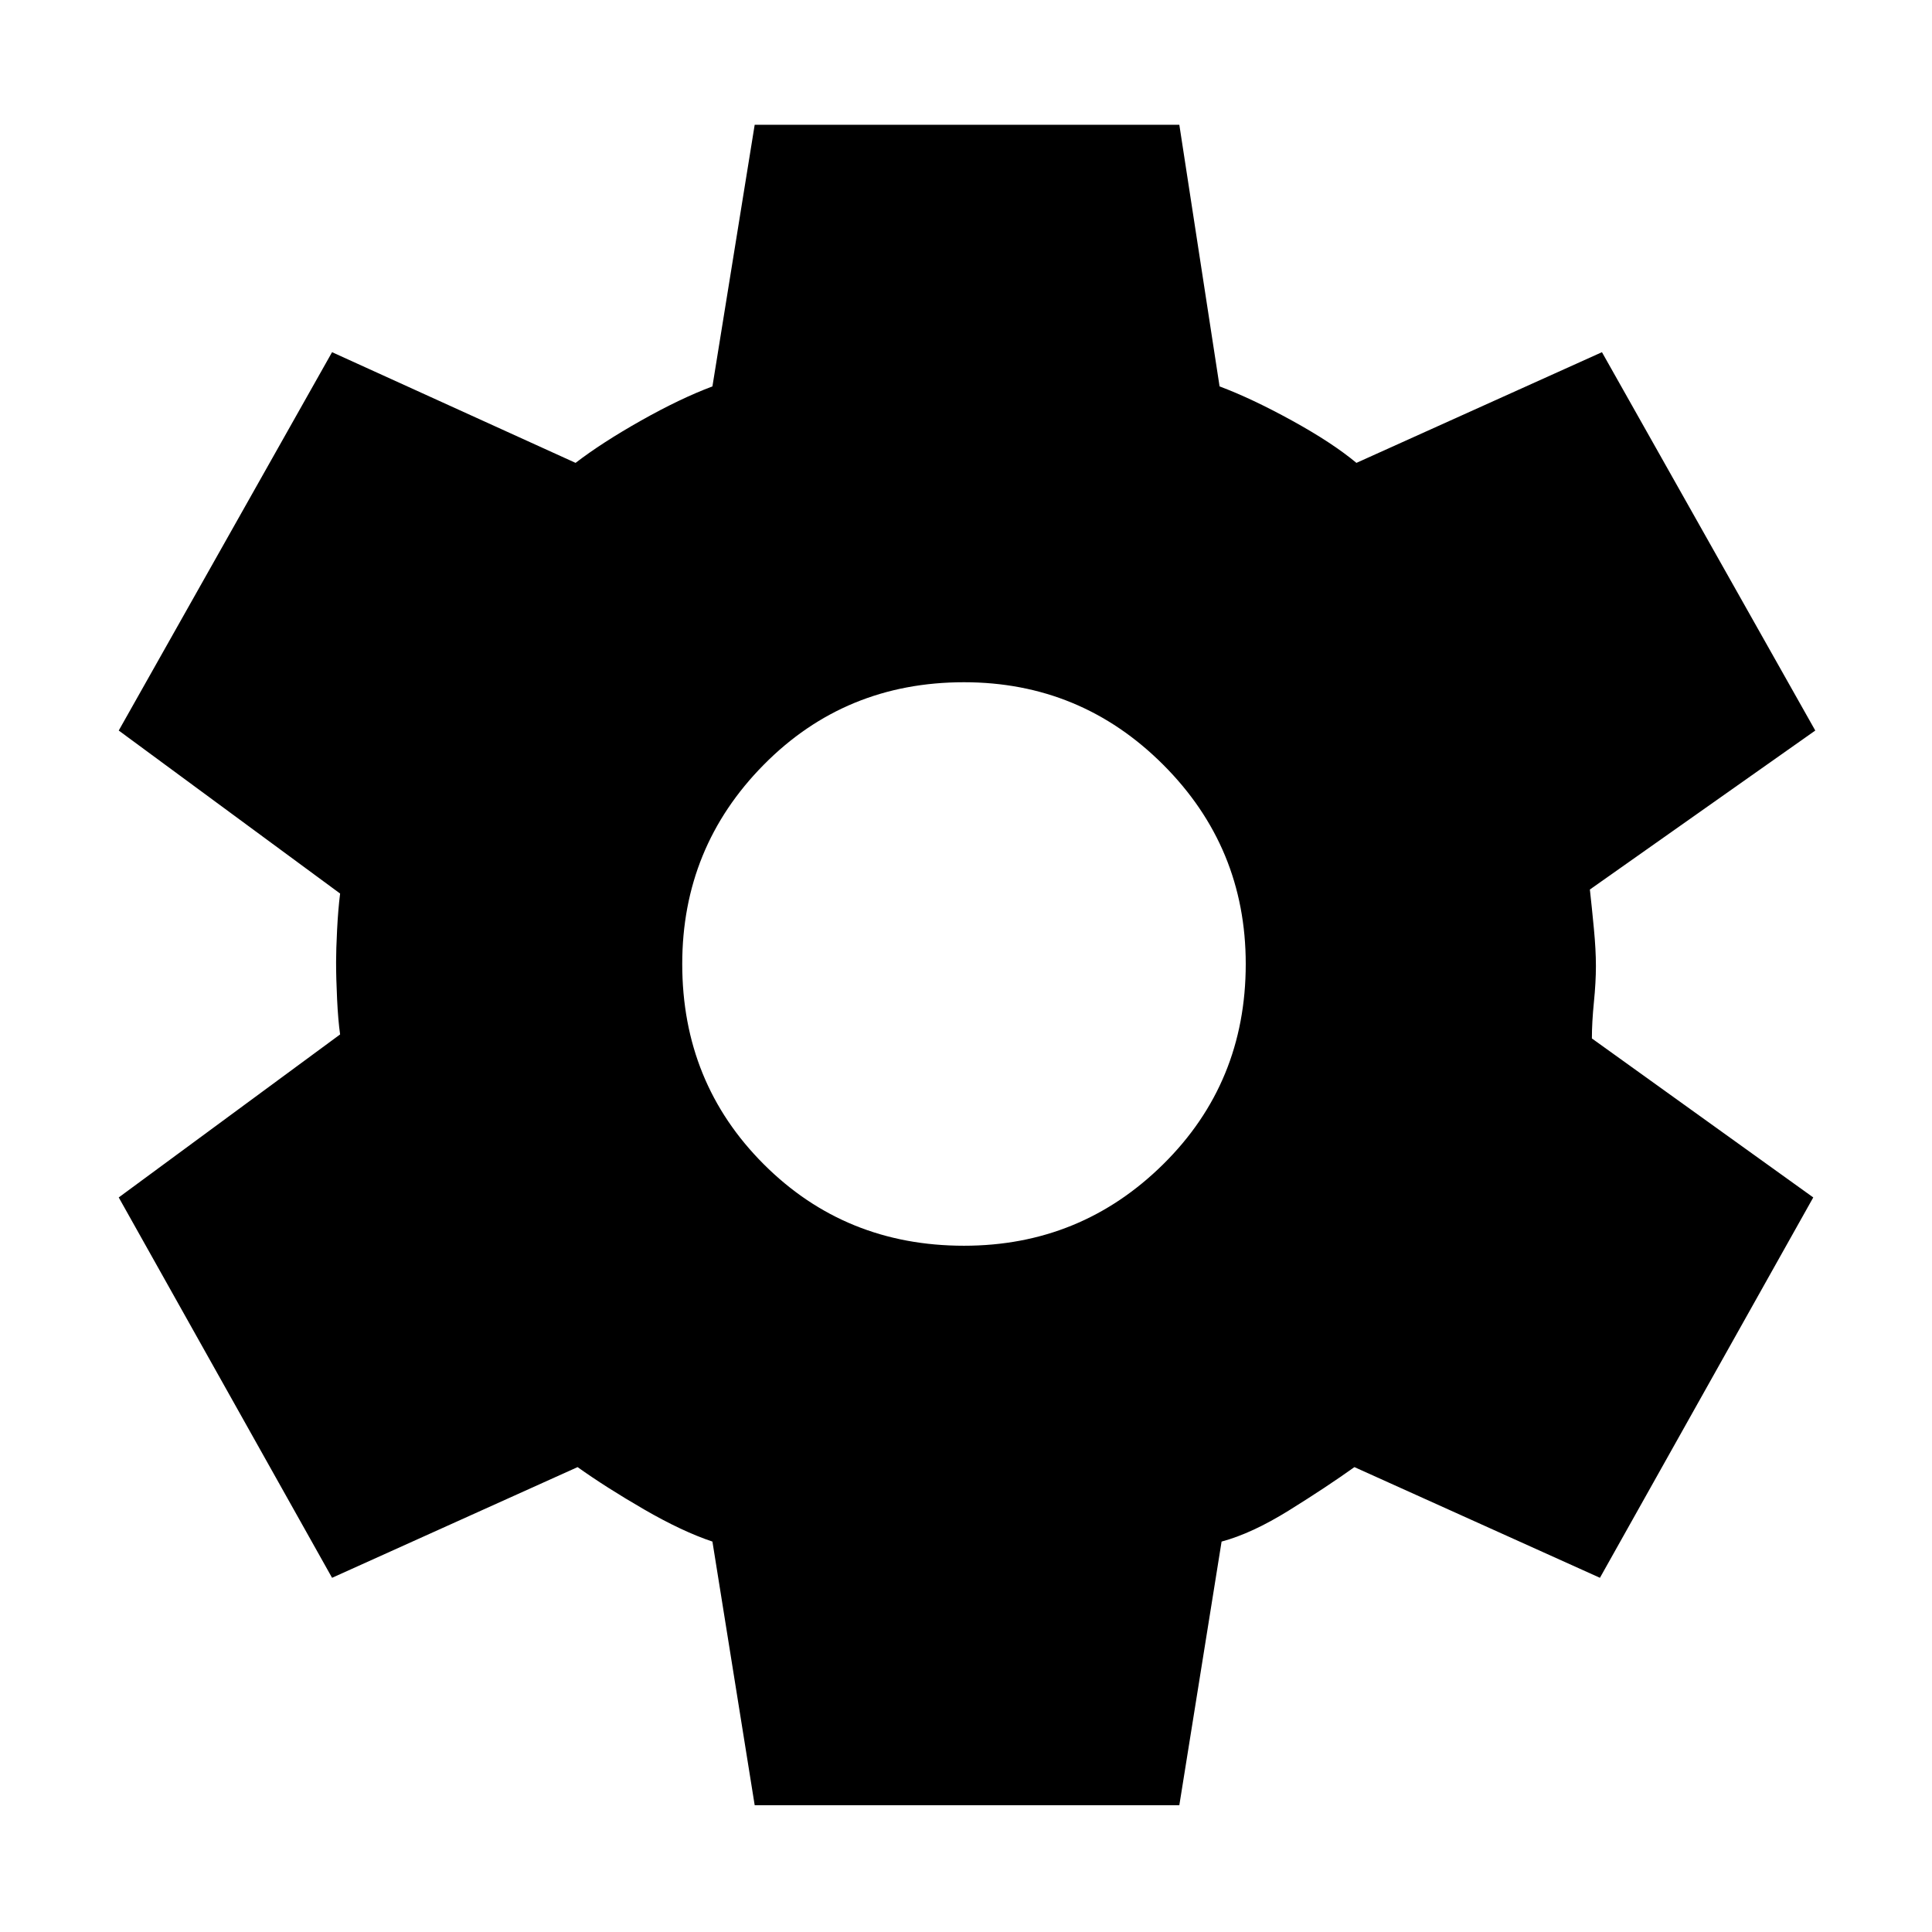 <svg xmlns="http://www.w3.org/2000/svg" height="48" width="48"><path d="M18.75 44.85 17.7 38.3Q16.95 38.05 16 37.5Q15.05 36.95 14.35 36.45L8.25 39.2L2.95 29.75L8.45 25.7Q8.4 25.35 8.375 24.825Q8.35 24.3 8.35 23.9Q8.35 23.6 8.375 23.1Q8.4 22.6 8.45 22.2L2.95 18.15L8.25 8.75L14.3 11.5Q14.95 11 15.925 10.45Q16.9 9.9 17.7 9.6L18.75 3.1H29.3L30.3 9.6Q31.1 9.9 32.1 10.45Q33.1 11 33.7 11.5L39.8 8.75L45.1 18.15L39.5 22.1Q39.55 22.55 39.6 23.075Q39.65 23.6 39.65 24Q39.65 24.4 39.6 24.9Q39.55 25.4 39.55 25.8L45.05 29.75L39.75 39.2L33.65 36.45Q32.95 36.95 32.025 37.525Q31.1 38.1 30.35 38.3L29.3 44.85ZM23.95 30.95Q26.85 30.95 28.9 28.925Q30.95 26.9 30.95 23.95Q30.95 21.05 28.9 19Q26.85 16.95 23.95 16.95Q21 16.95 18.975 19Q16.95 21.05 16.95 23.95Q16.95 26.9 18.975 28.925Q21 30.95 23.95 30.95Z"/></svg>